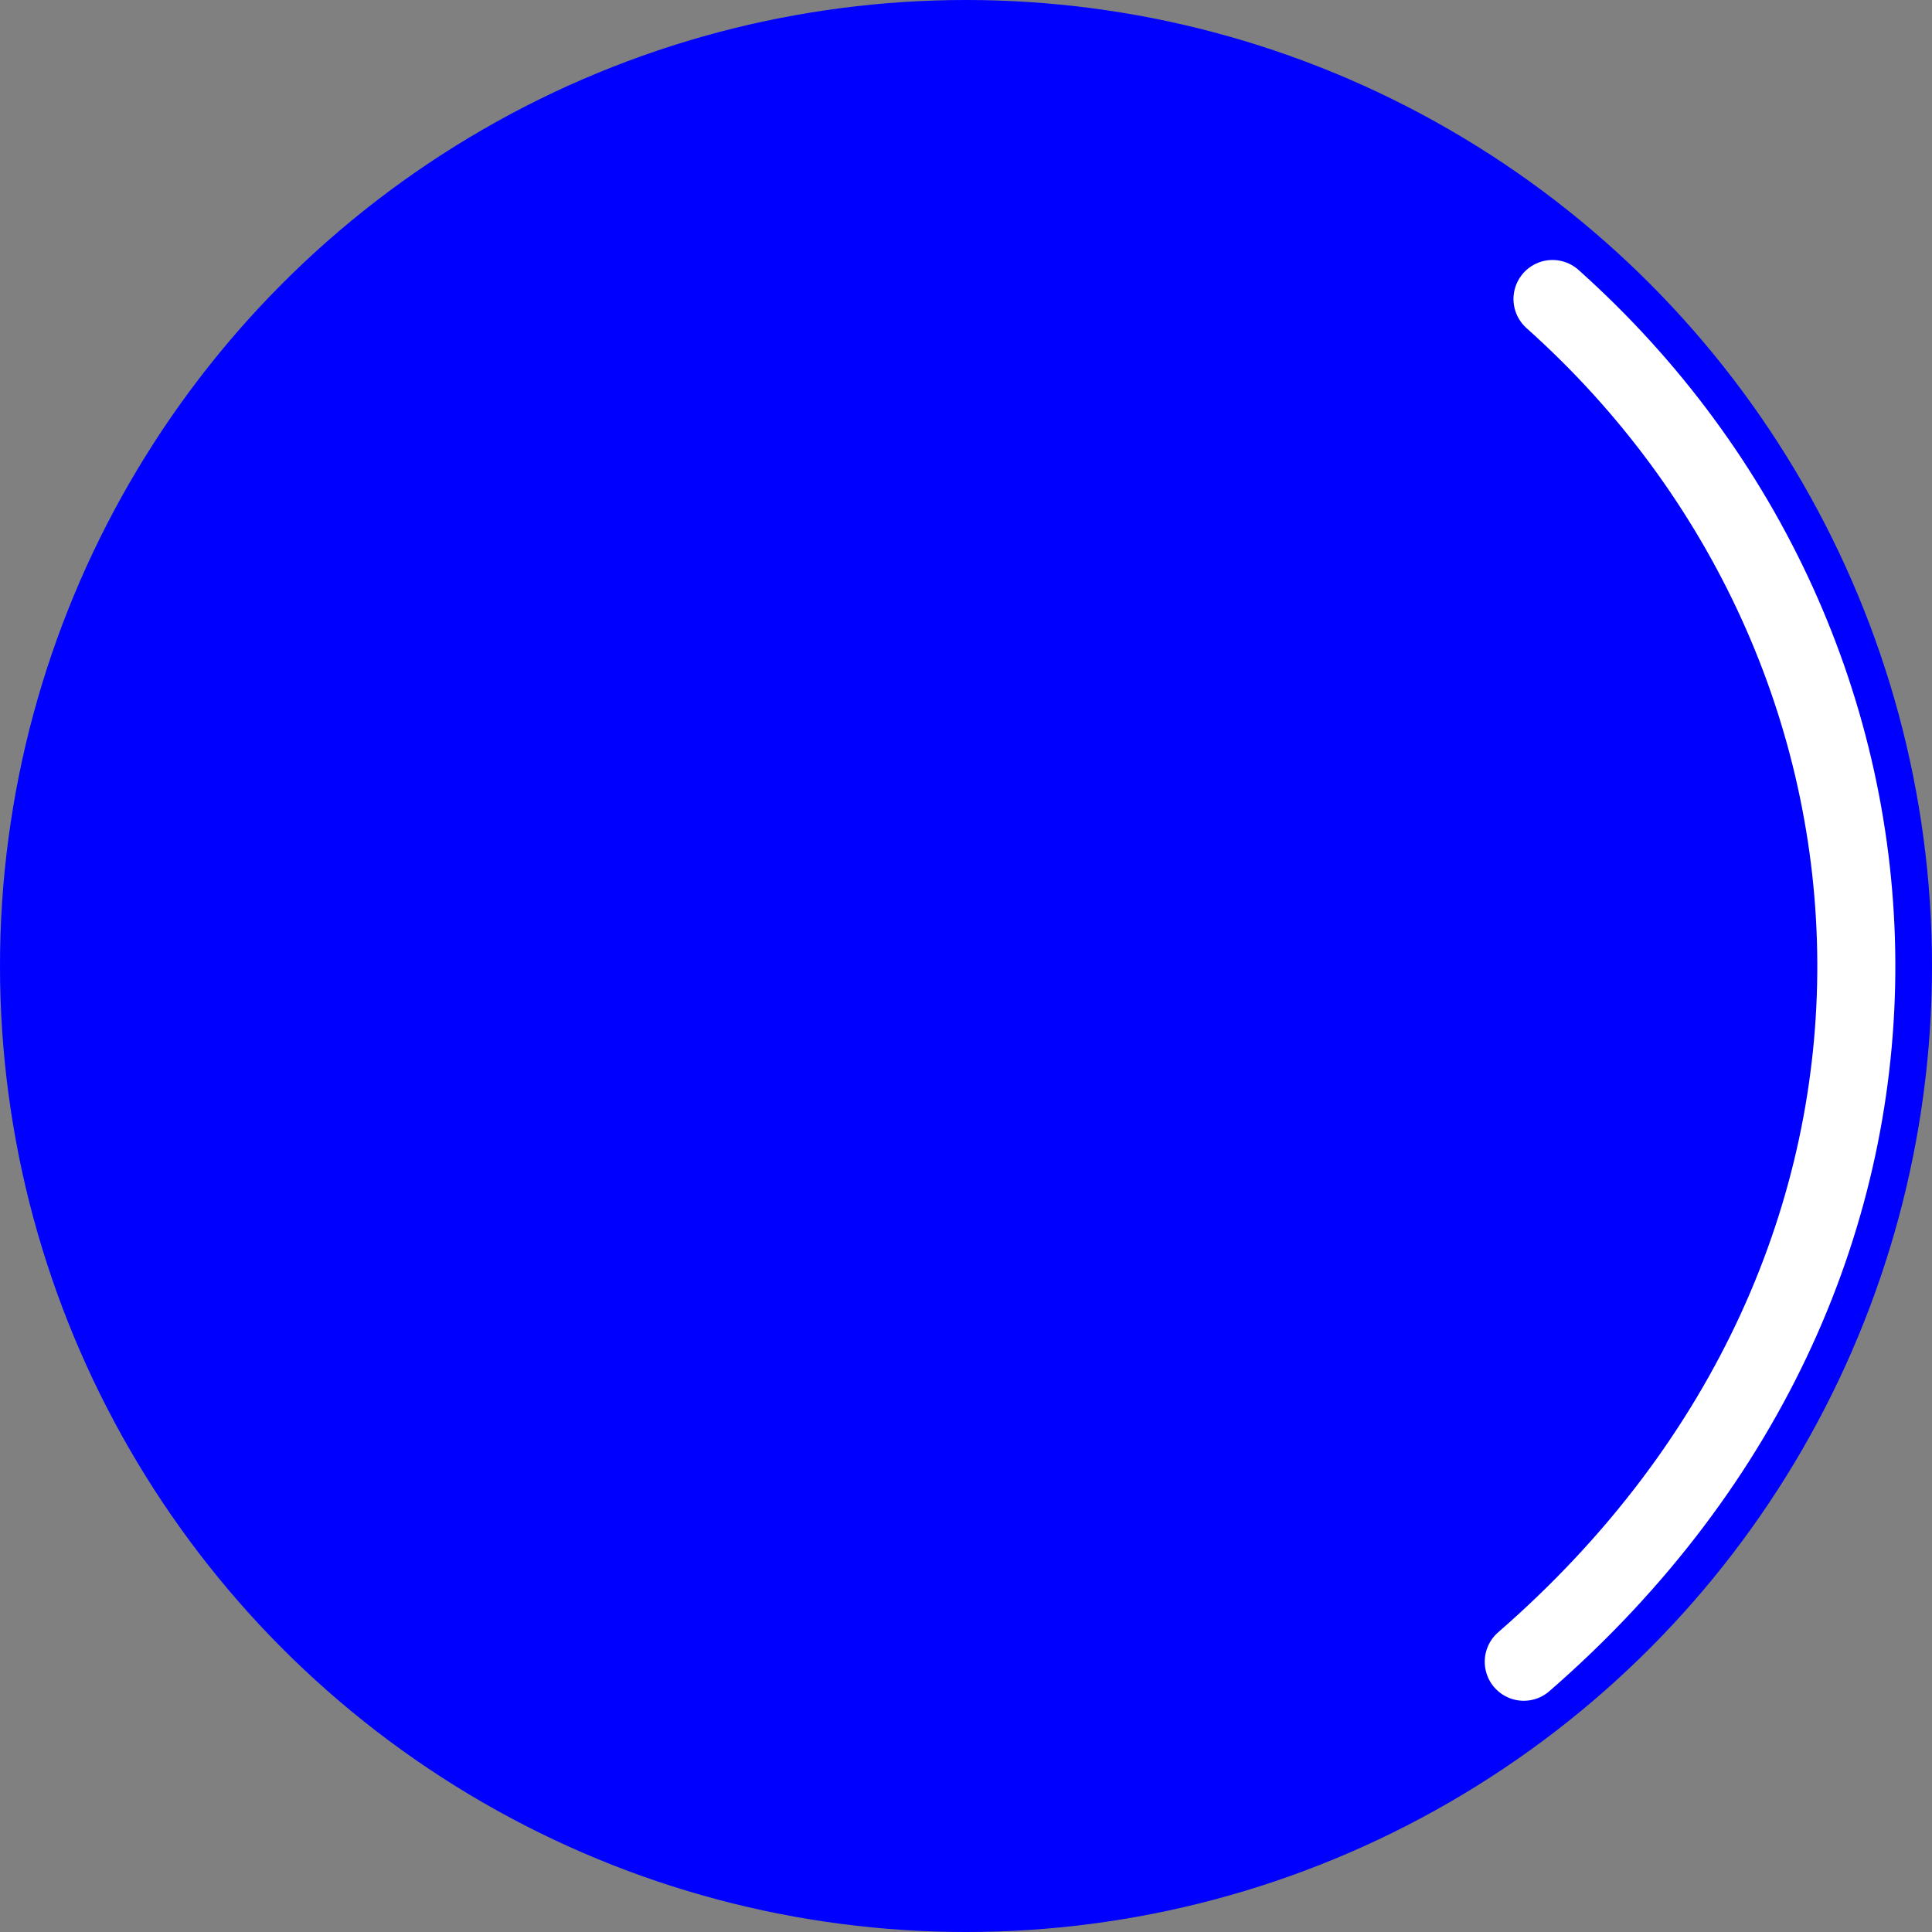 <?xml version="1.0" encoding="UTF-8" standalone="no"?>
<svg
   xmlns:dc="http://purl.org/dc/elements/1.1/"
   xmlns:cc="http://creativecommons.org/ns#"
   xmlns:rdf="http://www.w3.org/1999/02/22-rdf-syntax-ns#"
   xmlns:svg="http://www.w3.org/2000/svg"
   xmlns="http://www.w3.org/2000/svg"
   xmlns:sodipodi="http://sodipodi.sourceforge.net/DTD/sodipodi-0.dtd"
   xmlns:inkscape="http://www.inkscape.org/namespaces/inkscape"
   sodipodi:docname="JogBG.svg"
   inkscape:version="1.0 (4035a4fb49, 2020-05-01)"
   inkscape:export-ydpi="96"
   inkscape:export-xdpi="96"
   inkscape:export-filename="C:\Users\wmb\Documents\GitHub\PendantsForFluidNC\M5Dial_Scenes\data\filesbg.png"
   id="svg851"
   version="1.1"
   viewBox="0 0 240 240"
   height="240"
   width="240">
  <rect x="0" y="0" width="240" height="240" fill="#808080" stroke="none"/>
  <defs
     id="defs845" />
  <sodipodi:namedview
     inkscape:window-maximized="0"
     inkscape:window-y="113"
     inkscape:window-x="2618"
     inkscape:window-height="1092"
     inkscape:window-width="1637"
     inkscape:pagecheckerboard="true"
     units="px"
     showgrid="false"
     inkscape:document-rotation="0"
     inkscape:current-layer="layer1"
     inkscape:document-units="px"
     inkscape:cy="70.099447"
     inkscape:cx="198.93255"
     inkscape:zoom="1.979899"
     inkscape:pageshadow="2"
     inkscape:pageopacity="1"
     borderopacity="1.0"
     bordercolor="#666666"
     pagecolor="#ffffff"
     id="base" />
  <g
     inkscape:groupmode="layer"
     id="layer4"
     inkscape:label="Background">
    <circle
       style="fill:#0000ff;fill-rule:evenodd;fill-opacity:1"
       id="path2951"
       cx="120"
       cy="120"
       r="120" />
  </g>
  <g
     id="layer1"
     inkscape:groupmode="layer"
     inkscape:label="Layer 1">
    <path
       sodipodi:nodetypes="ccc"
       id="path1435"
       d="m 192.857,37.143 c 48.549,43.378 53.286,119.84 -3.571,169.286 v 0"
       style="fill:none;stroke:#ffffff;stroke-width:9.694;stroke-linecap:round;stroke-linejoin:miter;stroke-miterlimit:4;stroke-dasharray:none;stroke-opacity:1" />
  </g>
</svg>
